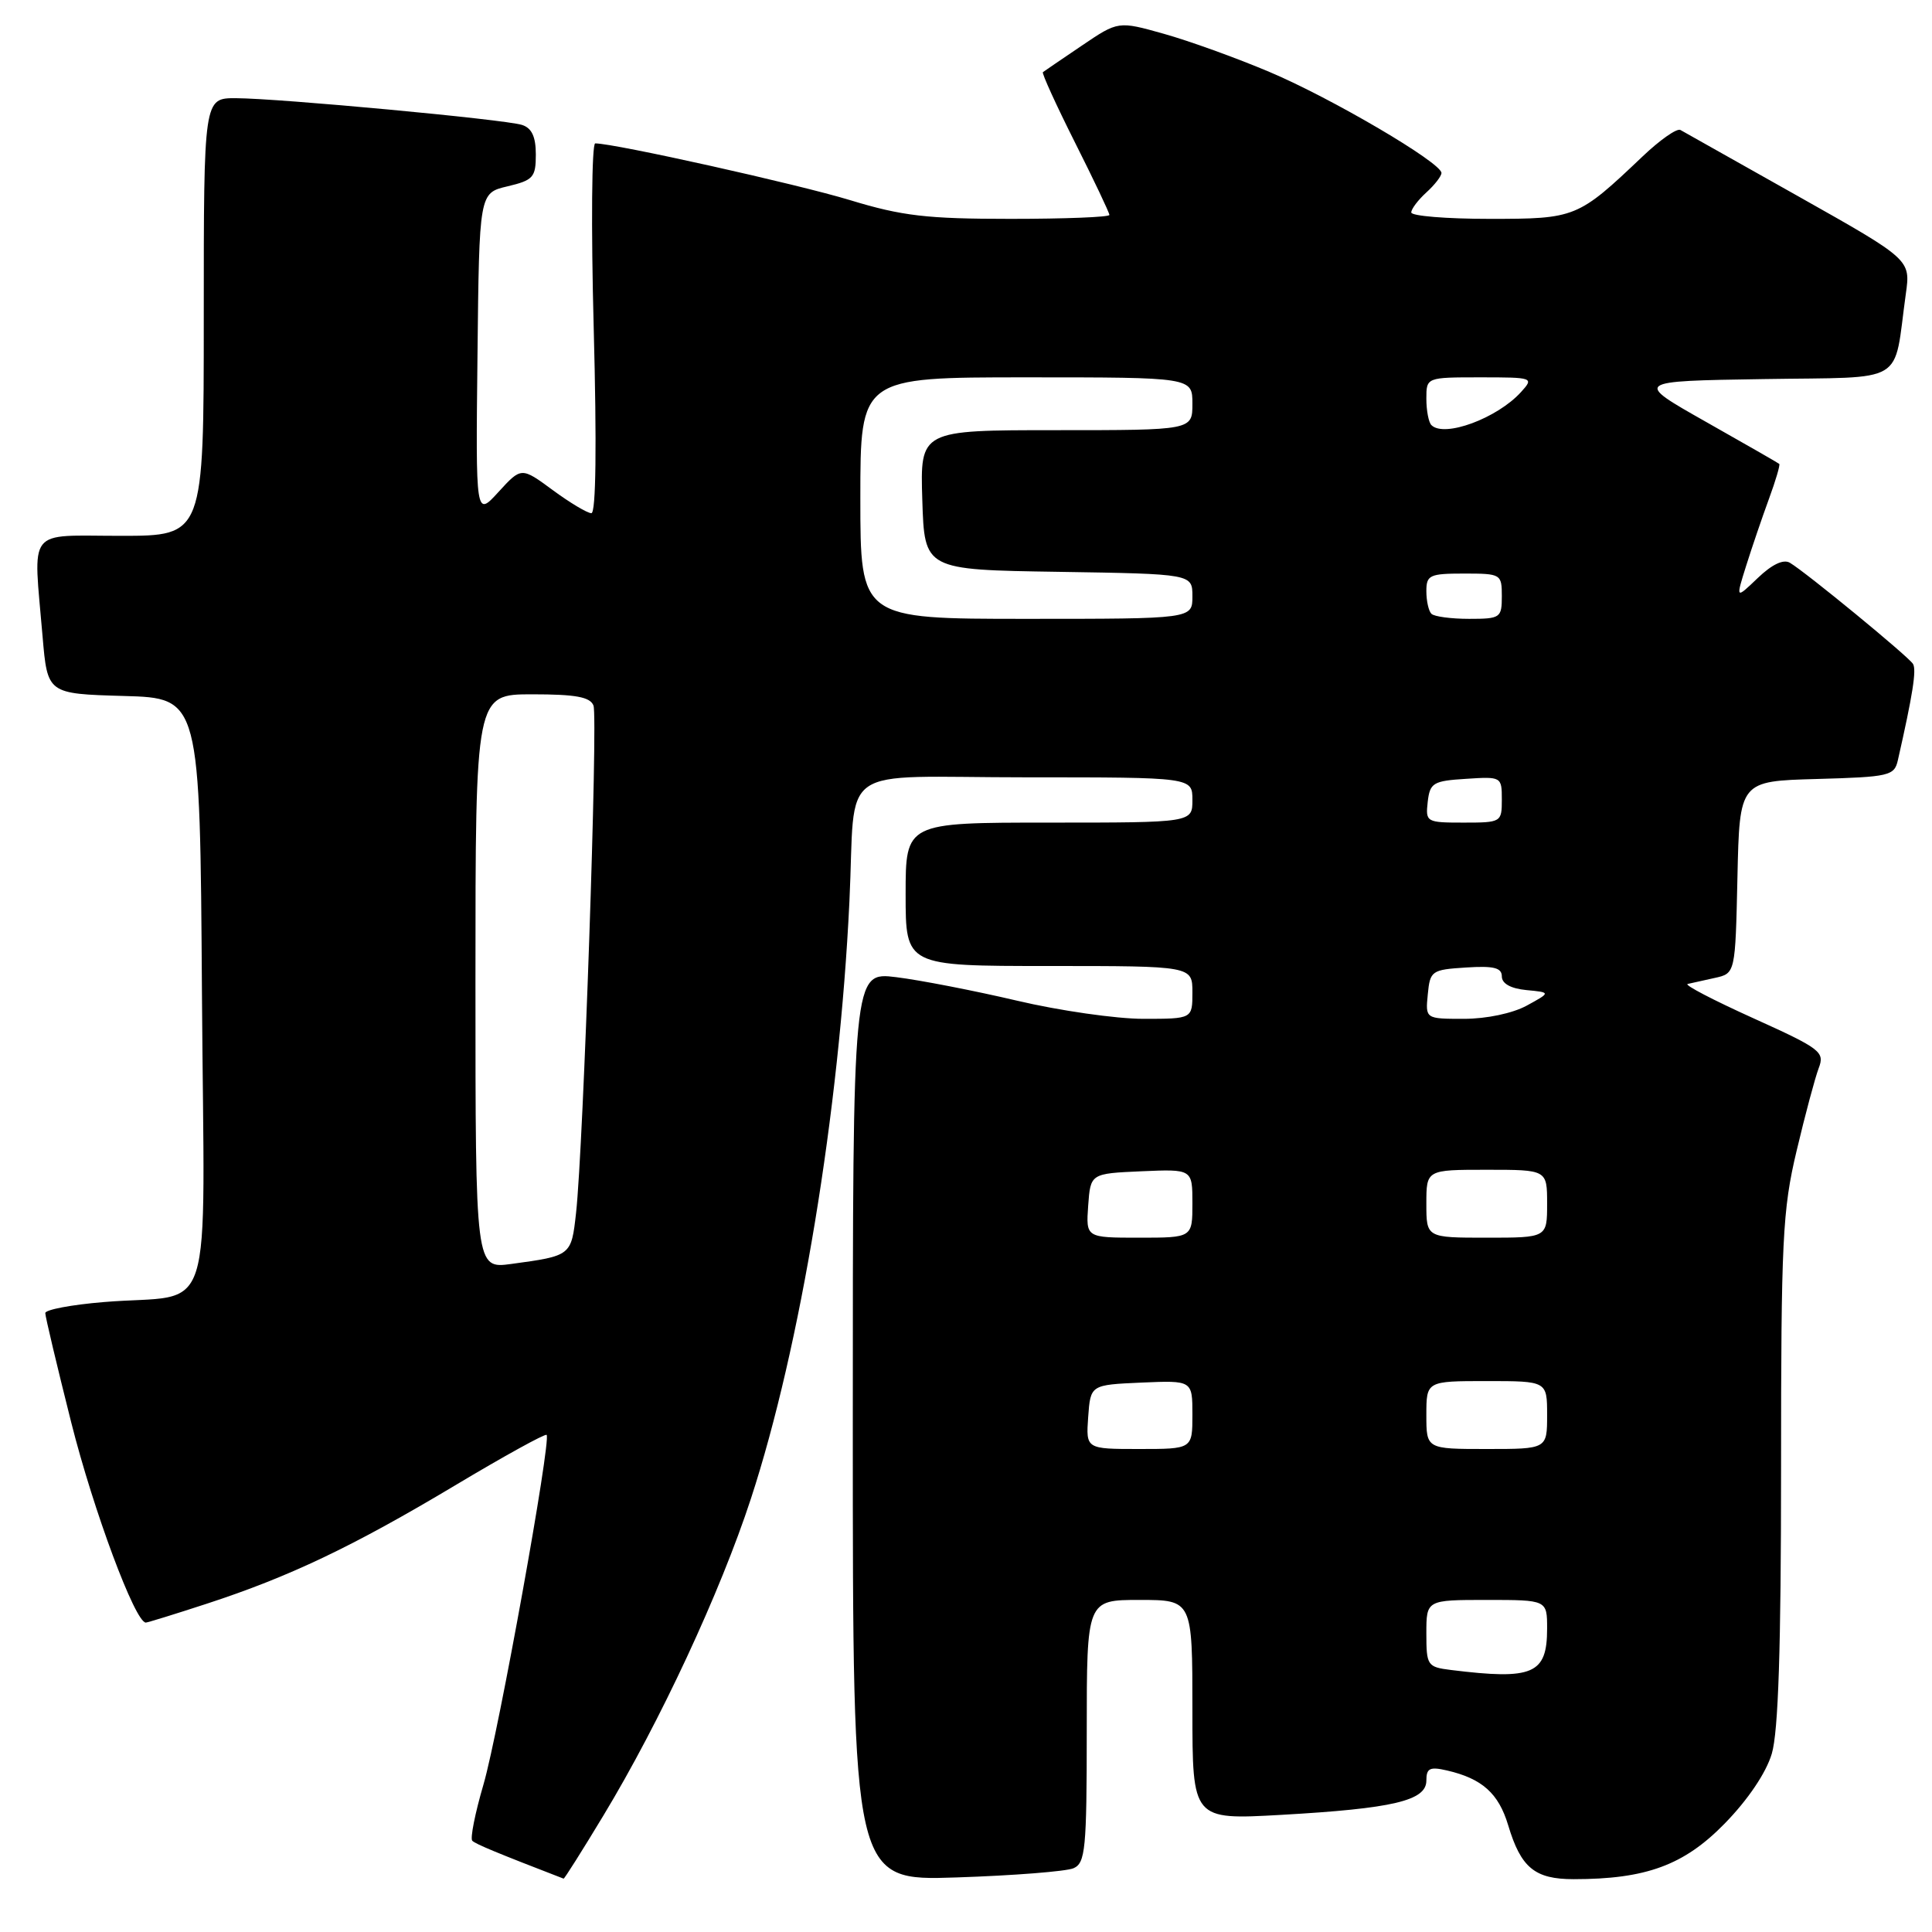 <?xml version="1.0" encoding="UTF-8" standalone="no"?>
<!DOCTYPE svg PUBLIC "-//W3C//DTD SVG 1.1//EN" "http://www.w3.org/Graphics/SVG/1.1/DTD/svg11.dtd" >
<svg xmlns="http://www.w3.org/2000/svg" xmlns:xlink="http://www.w3.org/1999/xlink" version="1.1" viewBox="0 0 256 256">
 <g >
 <path fill="currentColor"
d=" M 79.96 240.56 C 87.44 228.18 95.44 211.00 99.50 198.58 C 106.06 178.52 111.22 147.29 112.55 119.50 C 113.45 100.83 110.37 103.00 136.02 103.00 C 158.00 103.00 158.00 103.00 158.00 106.00 C 158.00 109.00 158.00 109.00 139.00 109.00 C 120.00 109.00 120.00 109.00 120.00 118.50 C 120.00 128.00 120.00 128.00 139.00 128.00 C 158.00 128.00 158.00 128.00 158.00 131.50 C 158.00 135.00 158.00 135.00 151.49 135.00 C 147.91 135.00 140.37 133.92 134.74 132.59 C 129.11 131.27 121.91 129.87 118.75 129.48 C 113.00 128.77 113.00 128.77 113.00 189.00 C 113.00 249.23 113.00 249.23 126.75 248.77 C 134.31 248.52 141.29 247.97 142.25 247.55 C 143.82 246.86 144.00 245.00 144.00 229.39 C 144.00 212.00 144.00 212.00 151.00 212.00 C 158.00 212.00 158.00 212.00 158.00 226.57 C 158.00 241.14 158.00 241.14 169.75 240.48 C 184.59 239.64 189.00 238.60 189.00 235.94 C 189.00 234.29 189.46 234.07 191.75 234.60 C 196.40 235.68 198.57 237.63 199.84 241.85 C 201.53 247.49 203.36 249.00 208.52 249.00 C 218.10 249.00 223.14 247.15 228.52 241.64 C 231.60 238.49 234.02 234.91 234.77 232.38 C 235.64 229.48 236.00 218.35 236.00 194.71 C 236.00 164.31 236.19 160.34 238.06 152.49 C 239.19 147.72 240.51 142.79 240.99 141.53 C 241.81 139.38 241.26 138.96 232.30 134.91 C 227.04 132.53 223.13 130.50 223.62 130.38 C 224.10 130.27 225.72 129.91 227.22 129.58 C 229.94 128.98 229.94 128.98 230.22 116.24 C 230.50 103.50 230.50 103.50 240.74 103.22 C 250.38 102.95 251.01 102.80 251.48 100.72 C 253.45 92.04 253.97 88.75 253.48 87.97 C 252.87 86.98 239.31 75.84 237.17 74.57 C 236.31 74.06 234.79 74.79 232.91 76.59 C 229.98 79.40 229.98 79.40 231.38 74.95 C 232.15 72.50 233.51 68.52 234.40 66.09 C 235.29 63.67 235.90 61.59 235.76 61.47 C 235.62 61.34 231.23 58.83 226.00 55.87 C 216.51 50.50 216.51 50.50 233.65 50.23 C 252.92 49.92 250.83 51.17 252.53 38.95 C 253.17 34.40 253.17 34.40 238.33 26.04 C 230.17 21.44 223.12 17.47 222.66 17.22 C 222.19 16.97 219.94 18.55 217.66 20.72 C 209.06 28.89 208.80 29.00 197.37 29.00 C 191.66 29.00 187.00 28.62 187.00 28.15 C 187.00 27.69 187.90 26.50 189.00 25.50 C 190.10 24.50 191.00 23.34 191.00 22.92 C 191.00 21.56 176.39 12.98 168.18 9.52 C 163.83 7.68 157.54 5.41 154.22 4.48 C 148.17 2.78 148.17 2.78 143.34 6.05 C 140.68 7.85 138.36 9.43 138.19 9.56 C 138.02 9.69 139.93 13.88 142.44 18.88 C 144.95 23.87 147.00 28.19 147.00 28.48 C 147.00 28.77 141.10 29.00 133.89 29.00 C 122.80 29.00 119.54 28.62 112.64 26.52 C 105.68 24.40 81.44 19.00 78.87 19.00 C 78.41 19.00 78.31 30.02 78.67 43.50 C 79.08 58.99 78.97 68.00 78.36 68.00 C 77.83 68.00 75.52 66.62 73.24 64.94 C 69.08 61.88 69.08 61.88 66.05 65.19 C 63.03 68.50 63.03 68.50 63.27 47.04 C 63.50 25.57 63.50 25.57 67.25 24.69 C 70.66 23.88 71.00 23.50 71.00 20.47 C 71.00 18.11 70.46 16.96 69.16 16.55 C 66.85 15.82 36.97 13.03 31.25 13.01 C 27.00 13.00 27.00 13.00 27.00 42.00 C 27.00 71.00 27.00 71.00 16.00 71.00 C 3.38 71.00 4.41 69.68 5.64 84.32 C 6.29 91.93 6.29 91.93 16.39 92.22 C 26.50 92.50 26.50 92.50 26.76 131.67 C 27.06 176.48 28.72 171.28 13.75 172.53 C 9.49 172.88 6.00 173.54 6.00 173.99 C 6.00 174.45 7.55 180.97 9.44 188.49 C 12.38 200.15 17.91 215.00 19.32 215.00 C 19.55 215.00 23.18 213.88 27.37 212.51 C 38.34 208.93 46.72 204.94 60.22 196.87 C 66.75 192.96 72.25 189.93 72.43 190.13 C 73.06 190.85 66.06 229.60 64.07 236.43 C 62.95 240.25 62.28 243.61 62.58 243.91 C 63.02 244.35 65.89 245.54 74.68 248.93 C 74.78 248.97 77.16 245.20 79.96 240.56 Z  M 192.25 221.28 C 189.13 220.89 189.00 220.69 189.00 216.44 C 189.00 212.00 189.00 212.00 197.00 212.00 C 205.00 212.00 205.00 212.00 205.00 215.80 C 205.00 221.83 203.15 222.63 192.25 221.28 Z  M 144.19 187.75 C 144.50 183.50 144.50 183.50 151.25 183.20 C 158.00 182.91 158.00 182.91 158.00 187.45 C 158.00 192.00 158.00 192.00 150.94 192.00 C 143.89 192.00 143.89 192.00 144.19 187.75 Z  M 189.00 187.50 C 189.00 183.00 189.00 183.00 197.00 183.00 C 205.00 183.00 205.00 183.00 205.00 187.50 C 205.00 192.00 205.00 192.00 197.00 192.00 C 189.00 192.00 189.00 192.00 189.00 187.50 Z  M 63.00 130.06 C 63.00 92.00 63.00 92.00 70.53 92.00 C 76.29 92.00 78.20 92.35 78.64 93.49 C 79.25 95.10 77.30 152.01 76.33 160.72 C 75.70 166.40 75.70 166.40 67.75 167.48 C 63.00 168.12 63.00 168.12 63.00 130.06 Z  M 144.19 159.75 C 144.50 155.50 144.50 155.50 151.25 155.20 C 158.00 154.91 158.00 154.91 158.00 159.45 C 158.00 164.00 158.00 164.00 150.94 164.00 C 143.89 164.00 143.89 164.00 144.19 159.75 Z  M 189.00 159.50 C 189.00 155.00 189.00 155.00 197.00 155.00 C 205.00 155.00 205.00 155.00 205.00 159.50 C 205.00 164.00 205.00 164.00 197.00 164.00 C 189.00 164.00 189.00 164.00 189.00 159.50 Z  M 189.19 131.75 C 189.49 128.63 189.70 128.49 194.25 128.20 C 197.93 127.96 199.00 128.23 199.00 129.38 C 199.00 130.33 200.18 130.99 202.25 131.19 C 205.50 131.50 205.50 131.50 202.30 133.25 C 200.43 134.27 196.97 135.00 193.99 135.00 C 188.87 135.00 188.87 135.00 189.19 131.75 Z  M 189.18 106.25 C 189.47 103.73 189.90 103.47 194.25 103.20 C 198.95 102.89 199.00 102.92 199.00 105.95 C 199.00 108.95 198.92 109.00 193.93 109.00 C 189.00 109.00 188.88 108.93 189.18 106.25 Z  M 114.00 66.00 C 114.00 50.00 114.00 50.00 136.00 50.00 C 158.00 50.00 158.00 50.00 158.00 53.50 C 158.00 57.00 158.00 57.00 139.96 57.00 C 121.92 57.00 121.92 57.00 122.21 66.25 C 122.50 75.50 122.50 75.50 140.25 75.77 C 158.00 76.05 158.00 76.05 158.00 79.02 C 158.00 82.00 158.00 82.00 136.00 82.00 C 114.00 82.00 114.00 82.00 114.00 66.00 Z  M 189.67 81.33 C 189.30 80.97 189.00 79.62 189.00 78.33 C 189.00 76.20 189.43 76.00 194.00 76.00 C 198.89 76.00 199.00 76.07 199.00 79.00 C 199.00 81.87 198.81 82.00 194.67 82.00 C 192.28 82.00 190.03 81.70 189.67 81.33 Z  M 189.67 56.33 C 189.30 55.97 189.00 54.39 189.00 52.83 C 189.00 50.00 189.00 50.00 196.15 50.00 C 203.16 50.00 203.27 50.04 201.56 51.93 C 198.41 55.42 191.36 58.03 189.67 56.33 Z "/>
</g>
</svg>